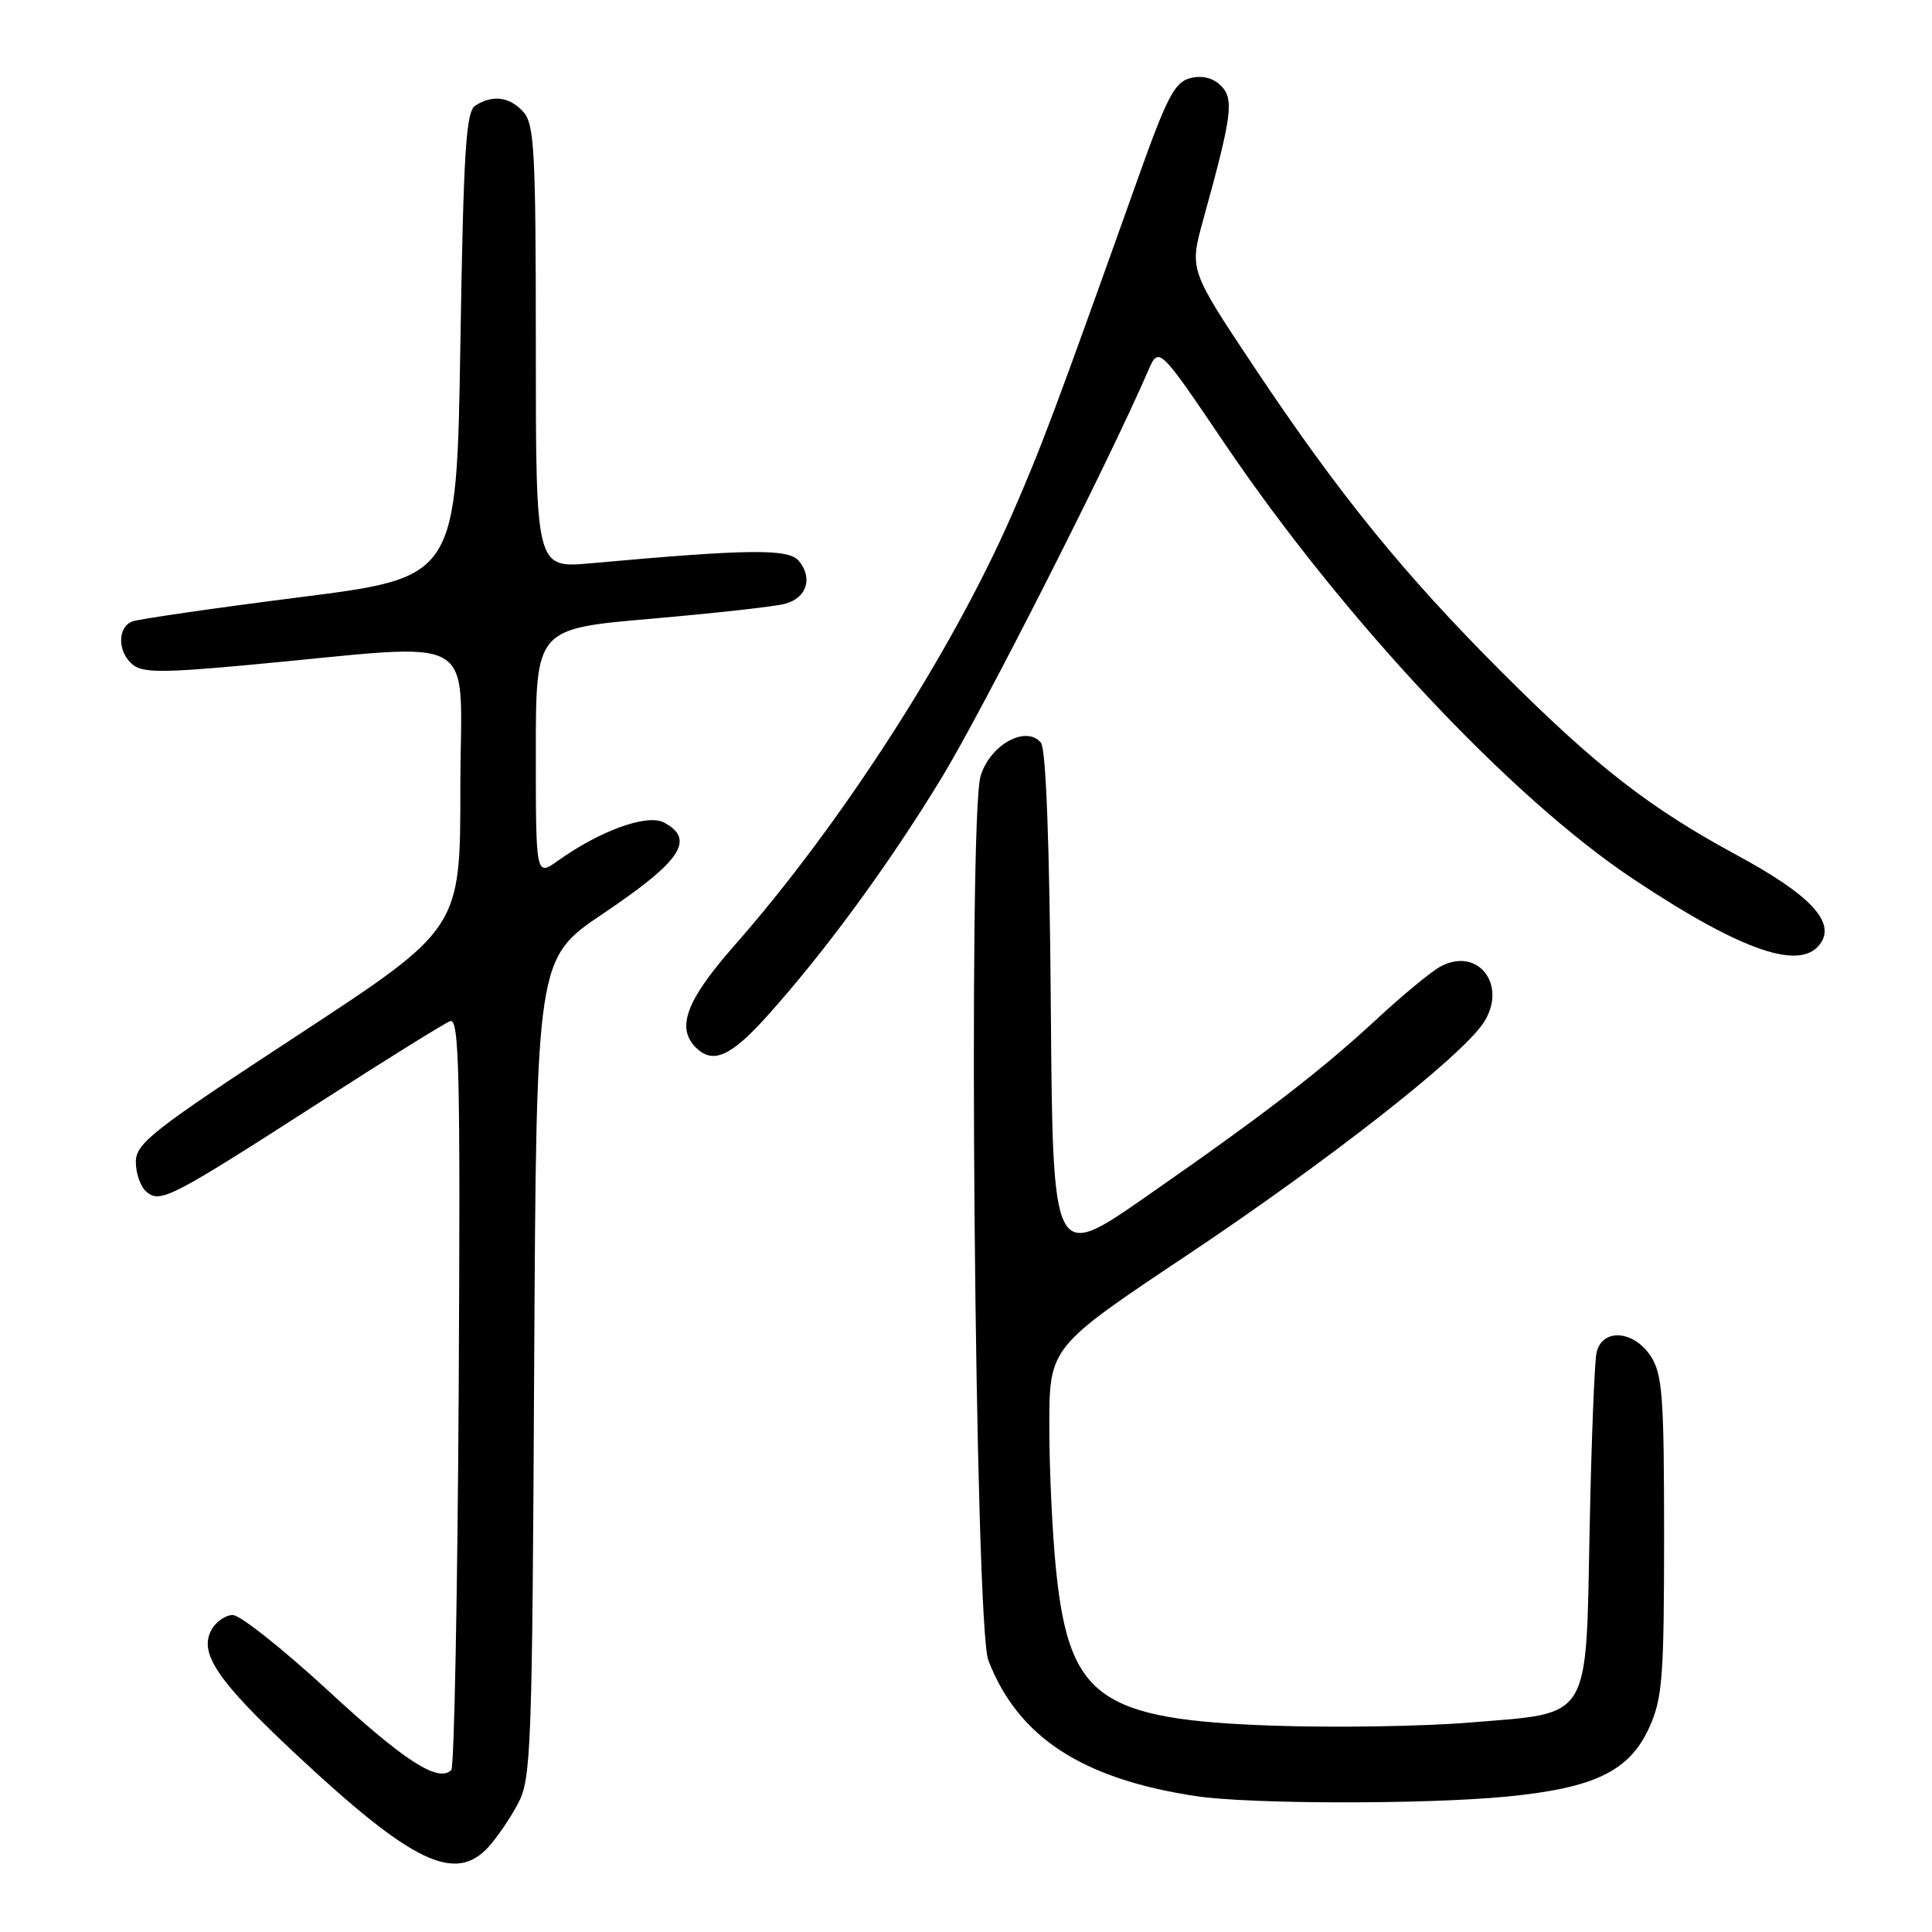 <?xml version="1.0" encoding="UTF-8" standalone="no"?>
<!DOCTYPE svg PUBLIC "-//W3C//DTD SVG 1.1//EN" "http://www.w3.org/Graphics/SVG/1.1/DTD/svg11.dtd" >
<svg xmlns="http://www.w3.org/2000/svg" xmlns:xlink="http://www.w3.org/1999/xlink" version="1.1" viewBox="0 0 256 256">
 <g >
 <path fill="currentColor"
d=" M 64.71 244.75 C 65.84 243.51 67.61 240.93 68.63 239.00 C 70.38 235.73 70.52 231.98 70.78 181.25 C 71.07 127.01 71.07 127.01 79.90 121.07 C 90.26 114.10 92.18 111.24 87.99 108.99 C 85.78 107.81 79.56 110.04 73.96 114.03 C 71.00 116.14 71.00 116.14 71.00 99.72 C 71.00 83.31 71.00 83.31 86.25 81.99 C 94.64 81.26 102.62 80.38 104.00 80.01 C 106.89 79.25 107.75 76.61 105.85 74.32 C 104.49 72.68 99.24 72.74 78.25 74.64 C 71.00 75.29 71.00 75.29 71.00 45.97 C 71.00 20.10 70.81 16.44 69.35 14.83 C 67.53 12.82 65.31 12.52 63.00 13.98 C 61.74 14.77 61.42 19.81 61.00 45.71 C 60.50 76.50 60.50 76.50 39.77 79.13 C 28.37 80.58 18.36 82.03 17.52 82.35 C 15.53 83.12 15.57 86.40 17.58 88.07 C 18.89 89.15 21.59 89.16 32.83 88.12 C 64.42 85.21 61.00 83.24 61.00 104.38 C 61.00 123.05 61.00 123.05 39.50 137.14 C 20.08 149.86 18.00 151.49 18.00 153.99 C 18.00 155.51 18.64 157.29 19.43 157.94 C 21.26 159.46 22.63 158.76 42.58 145.92 C 51.19 140.38 58.86 135.61 59.64 135.31 C 60.85 134.84 61.01 141.92 60.78 184.30 C 60.62 211.54 60.18 234.15 59.80 234.54 C 58.08 236.25 53.59 233.36 43.48 224.02 C 37.50 218.51 31.82 214.00 30.84 214.00 C 29.87 214.00 28.59 214.90 28.00 215.99 C 26.34 219.09 28.83 222.74 39.22 232.45 C 54.60 246.83 60.30 249.57 64.71 244.75 Z  M 199.61 238.06 C 211.30 236.93 215.94 234.68 218.56 228.85 C 220.28 225.04 220.50 222.18 220.50 203.48 C 220.50 184.99 220.28 182.08 218.73 179.70 C 216.46 176.24 212.26 175.97 211.55 179.25 C 211.28 180.49 210.87 190.89 210.64 202.36 C 210.12 228.32 210.98 226.91 194.82 228.24 C 188.59 228.76 176.83 228.94 168.68 228.66 C 145.76 227.86 141.72 225.00 139.96 208.31 C 139.45 203.47 139.04 194.78 139.04 189.00 C 139.04 178.50 139.04 178.50 157.27 166.33 C 175.95 153.87 193.65 140.00 196.57 135.53 C 199.82 130.58 195.87 125.39 190.89 128.06 C 189.69 128.70 185.96 131.77 182.60 134.88 C 175.07 141.86 167.59 147.62 151.76 158.63 C 139.50 167.15 139.50 167.15 139.24 133.41 C 139.07 111.75 138.60 99.22 137.93 98.41 C 135.96 96.04 131.17 98.69 129.93 102.84 C 128.24 108.53 129.17 215.36 130.96 220.00 C 134.87 230.16 143.38 235.73 158.50 238.00 C 165.61 239.07 188.86 239.10 199.61 238.06 Z  M 101.54 134.75 C 109.19 126.27 117.73 114.63 124.70 103.18 C 130.14 94.28 146.87 61.31 152.11 49.18 C 153.54 45.86 153.54 45.86 162.21 58.68 C 177.99 82.01 200.17 105.66 216.38 116.45 C 230.99 126.17 238.84 128.82 241.33 124.85 C 243.10 122.03 239.65 118.46 230.27 113.38 C 218.53 107.03 211.53 101.59 198.97 89.03 C 186.04 76.11 177.37 65.43 166.18 48.63 C 157.60 35.75 157.60 35.75 159.43 29.13 C 163.26 15.28 163.55 13.12 161.78 11.36 C 160.74 10.31 159.31 9.96 157.73 10.35 C 155.65 10.87 154.63 12.83 150.75 23.73 C 139.82 54.39 137.95 59.38 134.01 68.36 C 126.01 86.61 111.36 109.32 97.29 125.31 C 90.94 132.53 89.57 136.17 92.20 138.80 C 94.44 141.04 96.80 140.01 101.54 134.75 Z "/>
</g>
</svg>